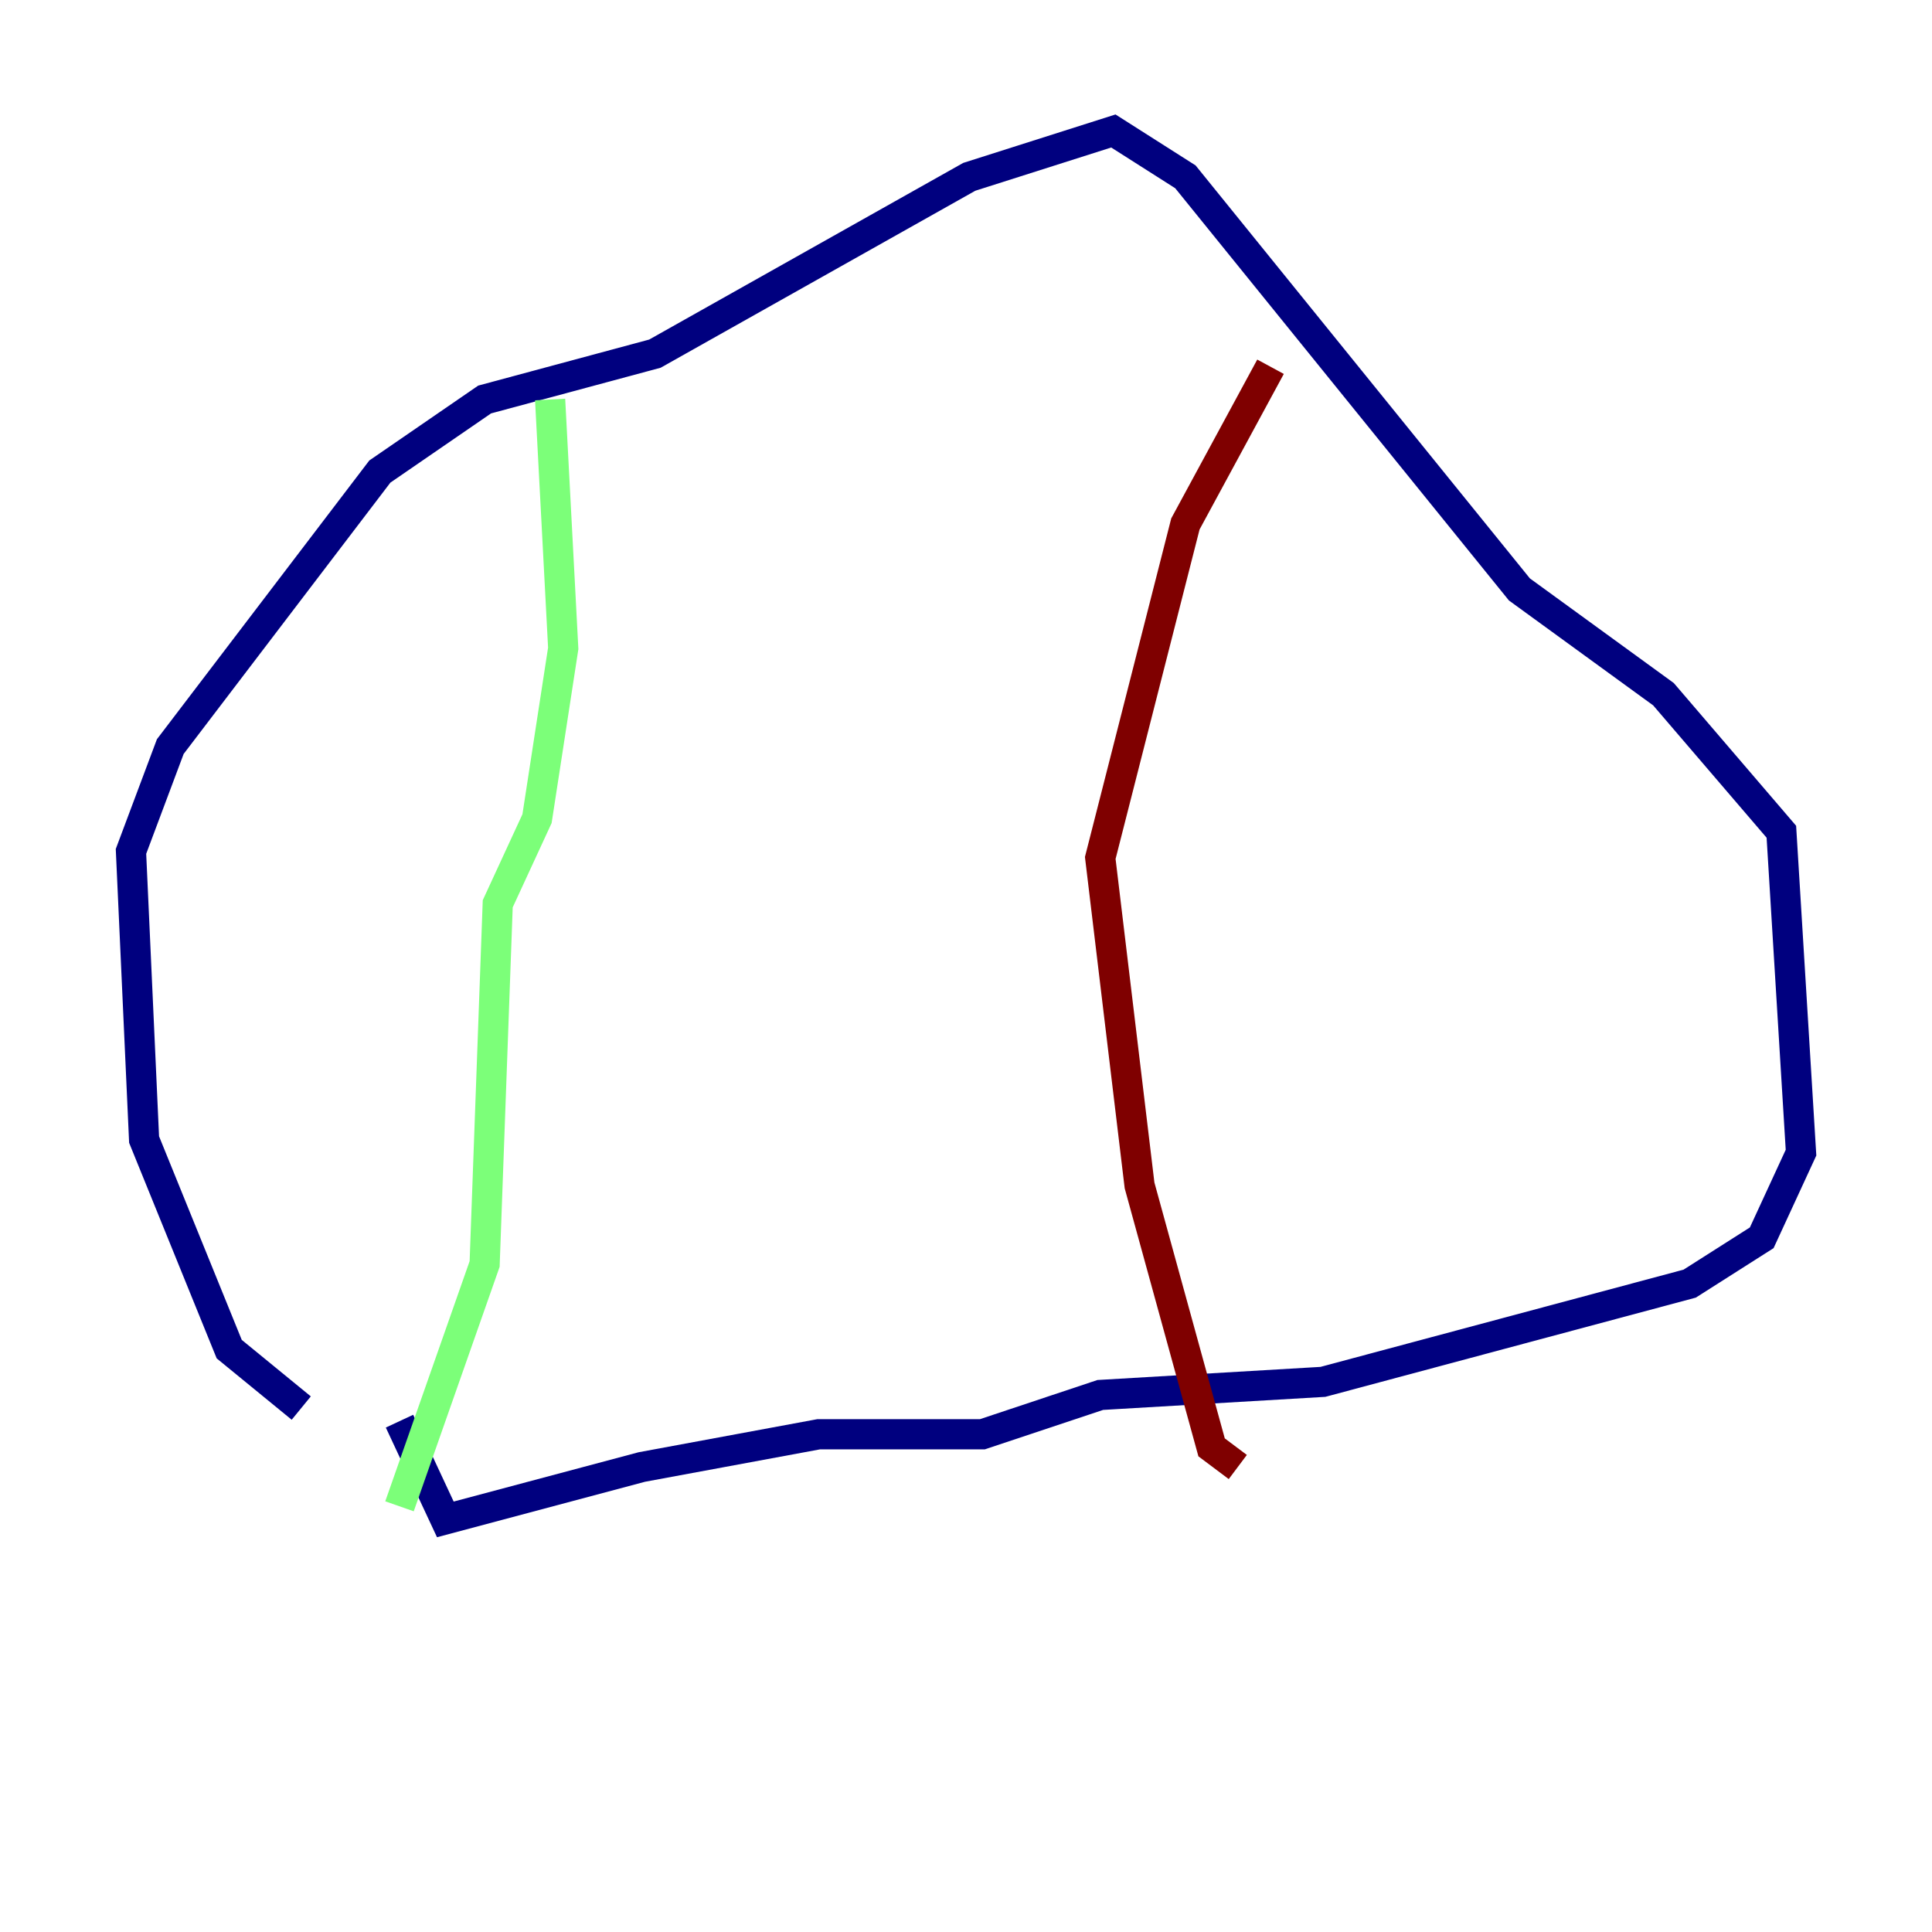<?xml version="1.0" encoding="utf-8" ?>
<svg baseProfile="tiny" height="128" version="1.2" viewBox="0,0,128,128" width="128" xmlns="http://www.w3.org/2000/svg" xmlns:ev="http://www.w3.org/2001/xml-events" xmlns:xlink="http://www.w3.org/1999/xlink"><defs /><polyline fill="none" points="19.959,93.288 15.186,89.383 9.546,75.498 8.678,56.407 11.281,49.464 25.166,31.241 32.108,26.468 43.39,23.43 64.217,11.715 73.763,8.678 78.536,11.715 100.664,39.051 110.21,45.993 118.02,55.105 119.322,76.366 116.719,82.007 111.946,85.044 87.647,91.552 72.895,92.42 65.085,95.024 54.237,95.024 42.522,97.193 29.505,100.664 26.468,94.156" stroke="#00007f" stroke-width="2" /><polyline fill="none" points="36.447,26.468 37.315,42.956 35.58,54.237 32.976,59.878 32.108,83.742 26.468,99.797" stroke="#7cff79" stroke-width="2" /><polyline fill="none" points="84.176,24.298 78.536,34.712 72.895,56.841 75.498,78.536 80.271,95.891 82.007,97.193" stroke="#7f0000" stroke-width="2" /></svg>